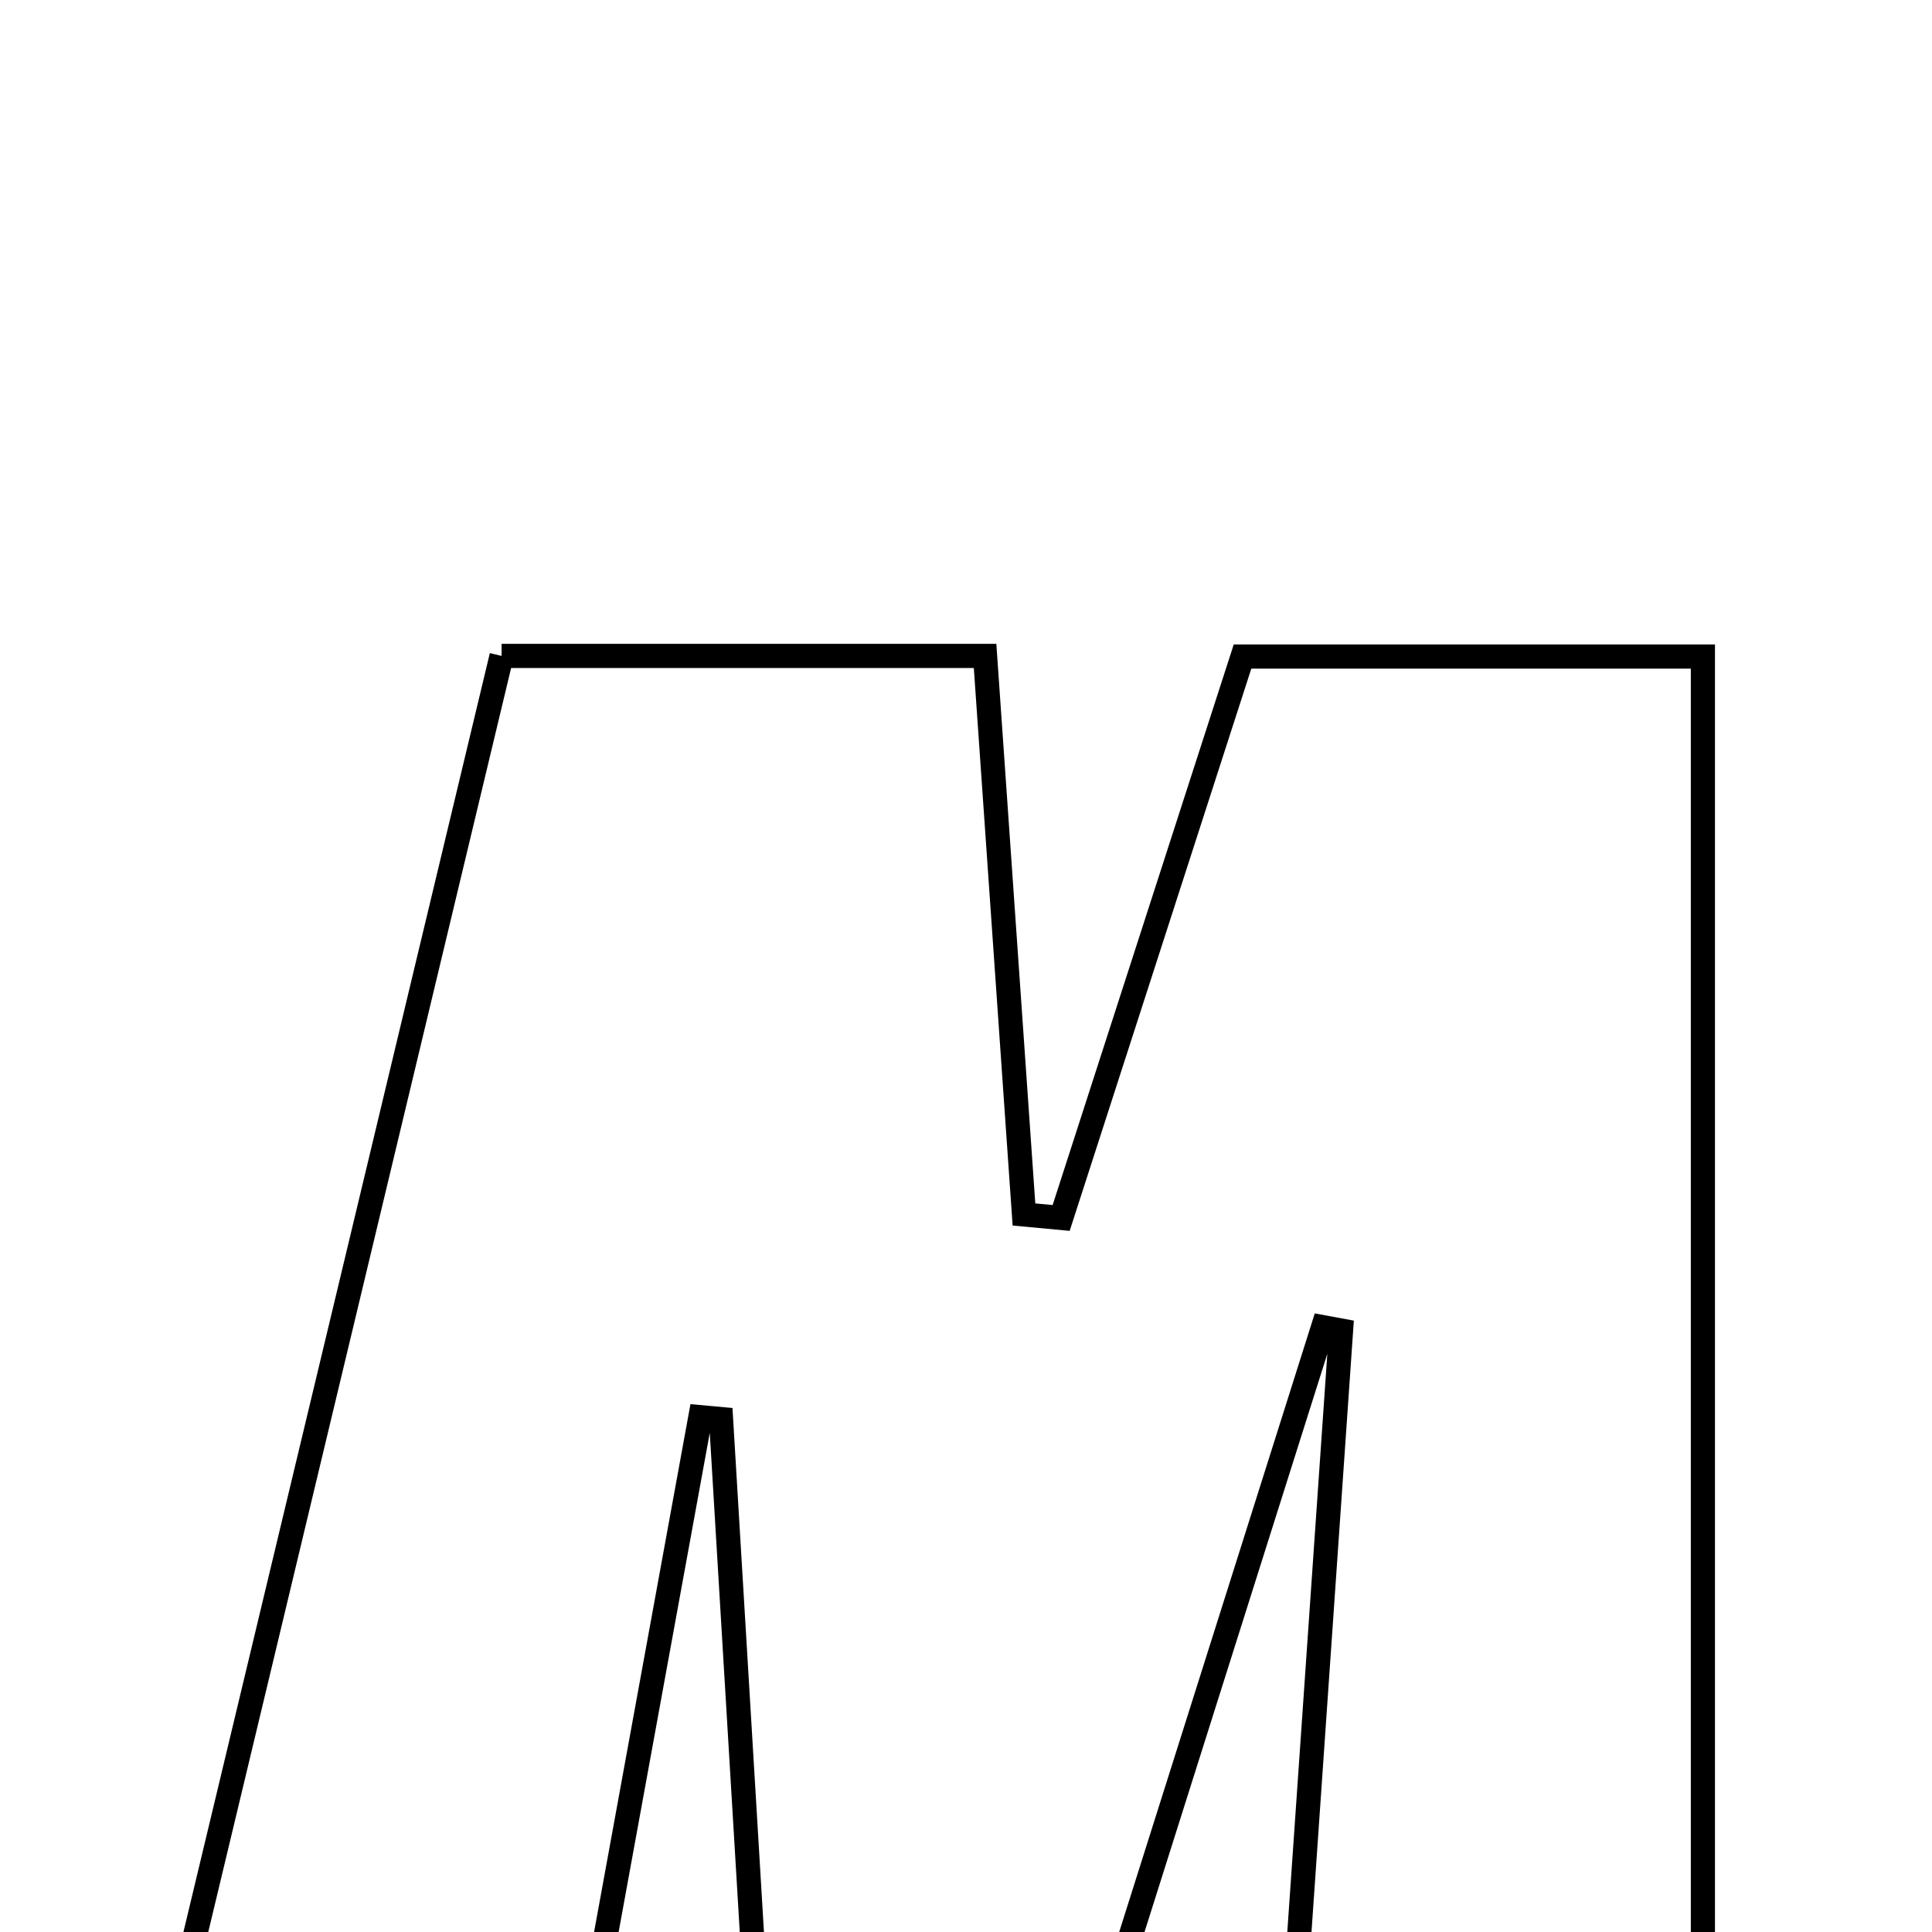 <svg xmlns="http://www.w3.org/2000/svg" viewBox="0.0 0.0 24.0 24.0" height="200px" width="200px"><path fill="none" stroke="black" stroke-width=".3" stroke-opacity="1.0"  filling="0" d="M6.231 8.148 C8.211 8.148 10.096 8.148 12.237 8.148 C12.396 10.437 12.558 12.762 12.72 15.087 C12.874 15.102 13.028 15.116 13.182 15.13 C13.918 12.853 14.653 10.576 15.435 8.156 C17.353 8.156 19.242 8.156 21.154 8.156 C21.154 14.085 21.154 19.994 21.154 26.058 C19.316 26.058 17.801 26.058 15.999 26.058 C16.221 22.849 16.441 19.688 16.659 16.528 C16.584 16.514 16.51 16.499 16.436 16.486 C15.425 19.683 14.414 22.882 13.391 26.117 C12.078 26.117 10.907 26.117 9.467 26.117 C9.294 23.237 9.126 20.432 8.957 17.628 C8.871 17.62 8.785 17.613 8.7 17.605 C8.201 20.339 7.701 23.073 7.166 26.007 C5.476 26.007 3.792 26.007 1.952 26.007 C3.384 20.029 4.792 14.153 6.231 8.148"></path></svg>